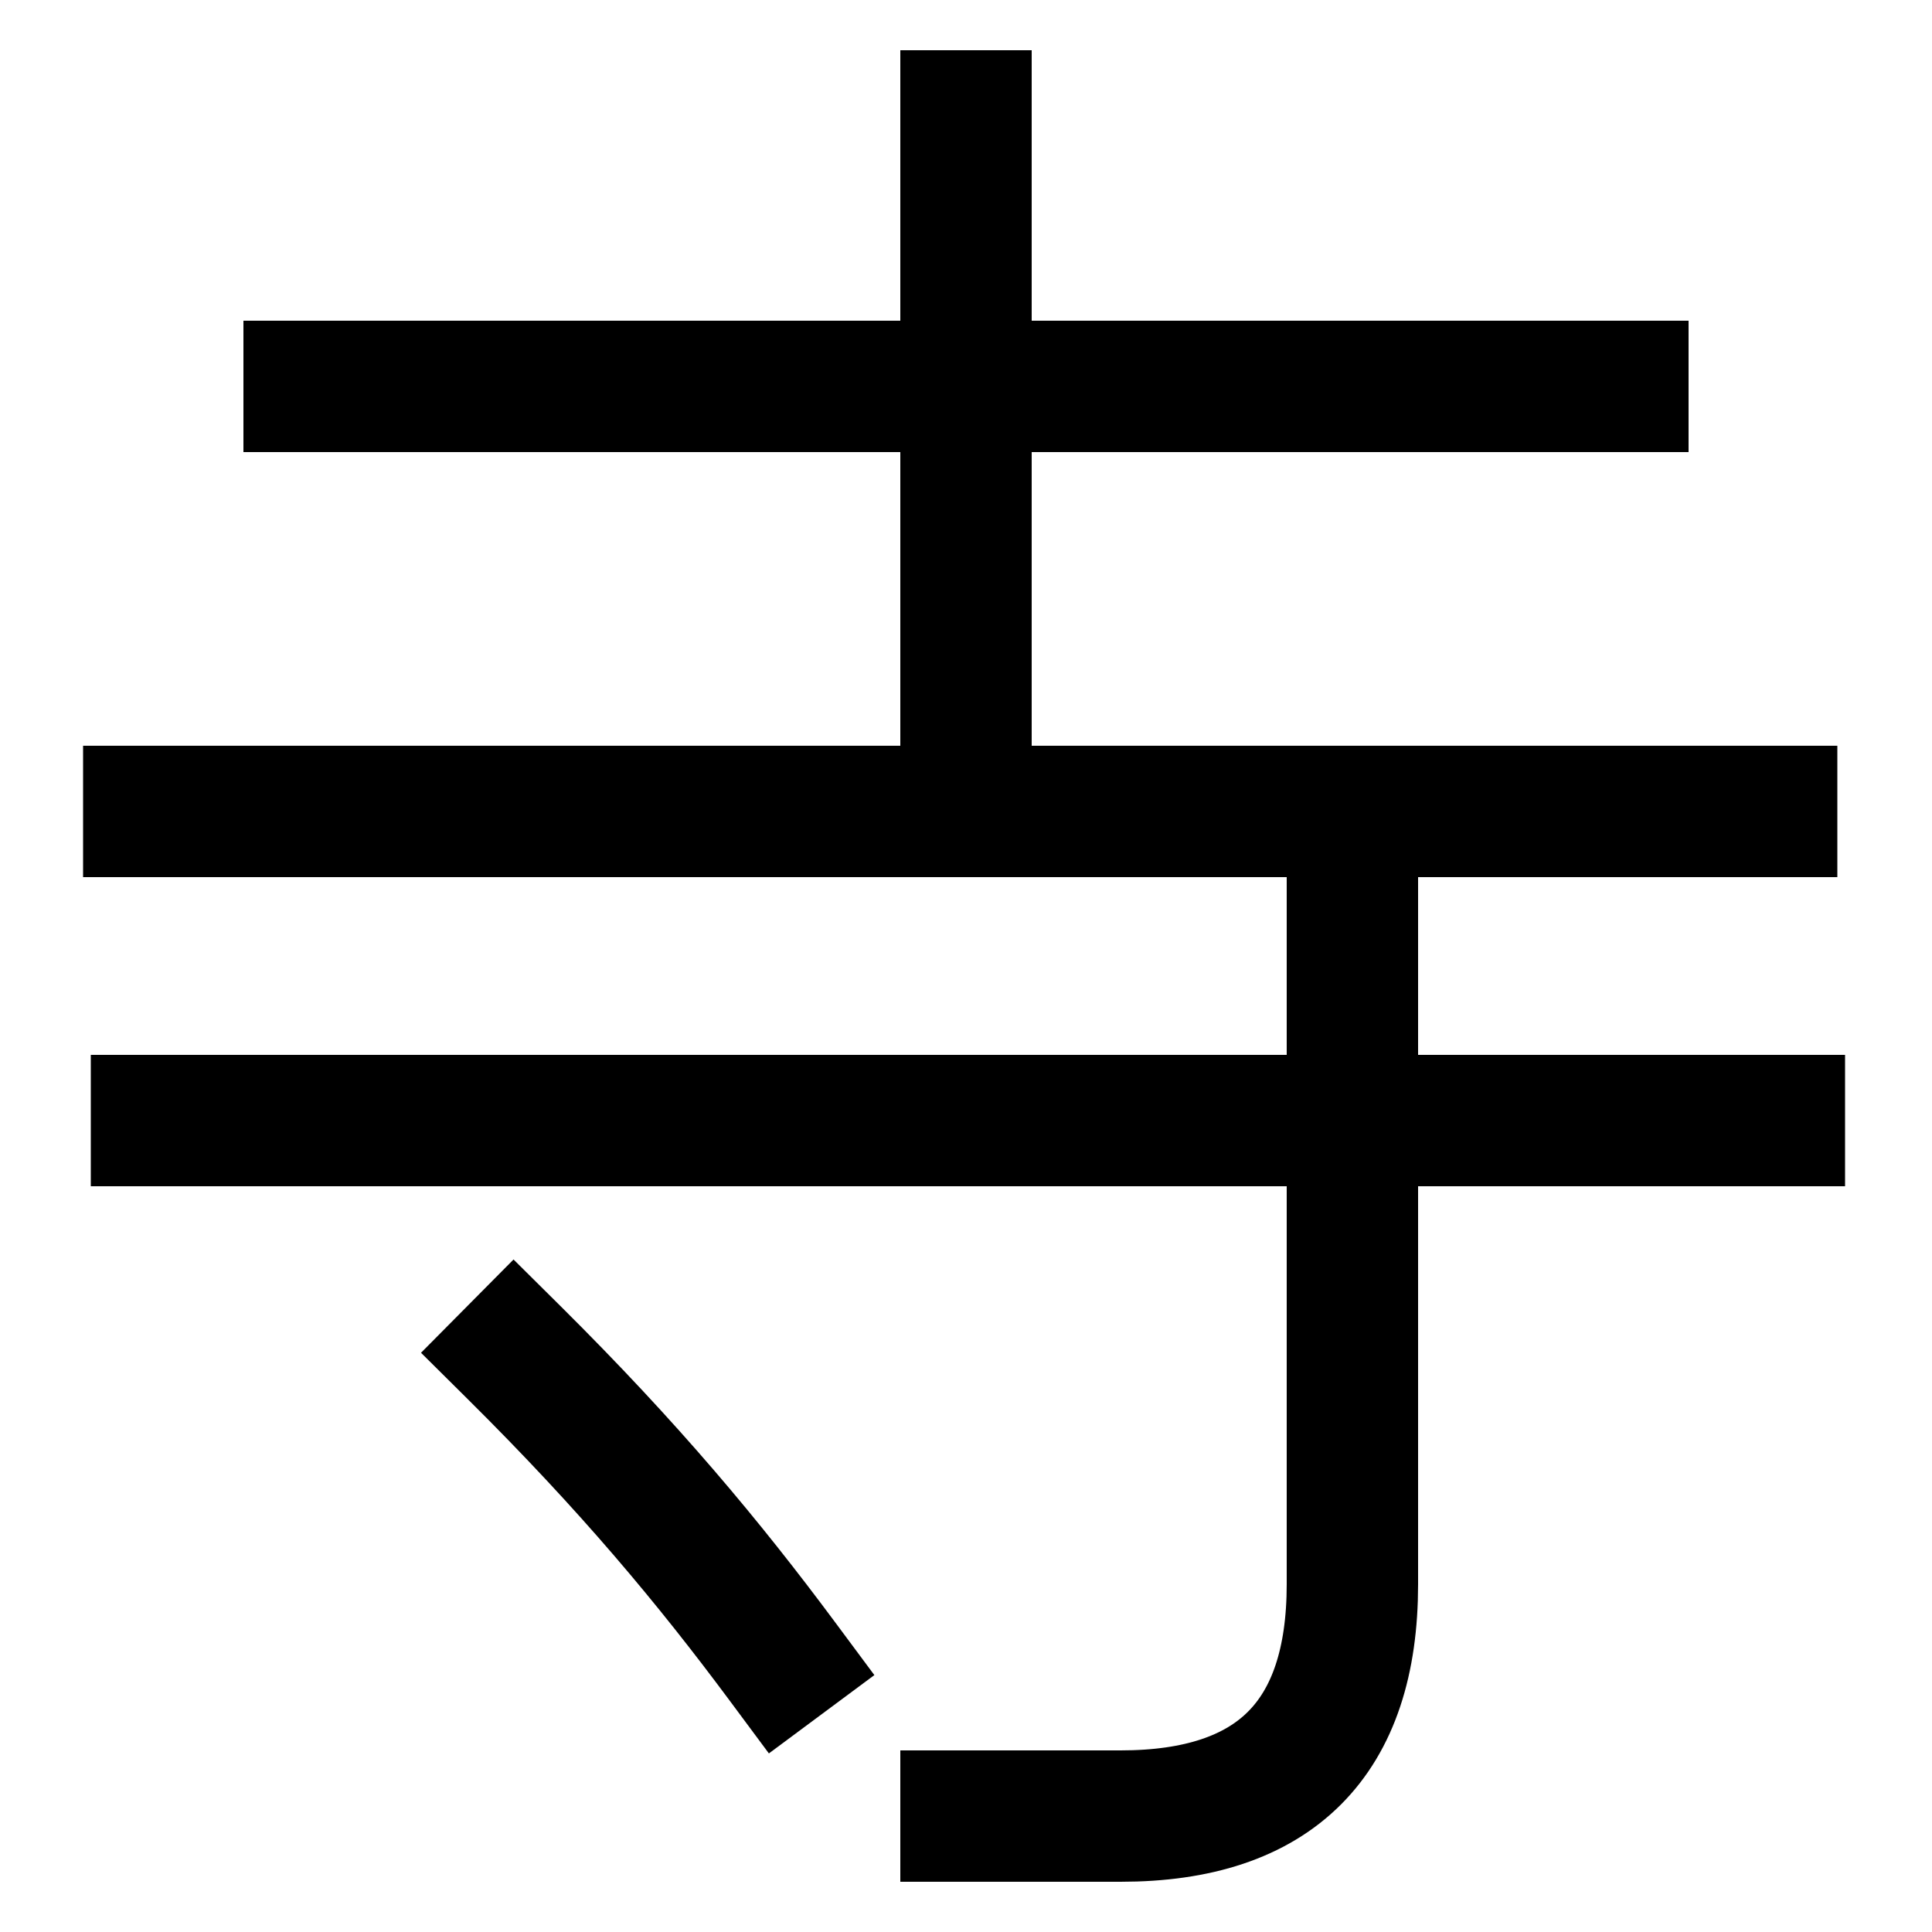<svg xmlns="http://www.w3.org/2000/svg" xmlns:xlink="http://www.w3.org/1999/xlink" viewBox="0 0 1000 1000"><defs><style>.a,.b{fill:none;}.b{stroke:#000;stroke-linecap:square;stroke-miterlimit:2;stroke-width:68px;}.c{clip-path:url(#a);}.d{clip-path:url(#b);}</style><clipPath id="a"><rect class="a" y="-177" width="1000" height="597"/></clipPath><clipPath id="b"><rect class="a" x="-147" y="420" width="1293" height="736"/></clipPath></defs><title>temple</title><line class="b" x1="81" y1="580" x2="921" y2="580"/><line class="b" x1="77" y1="420" x2="917" y2="420"/><line class="b" x1="160" y1="200" x2="840" y2="200"/><path class="b" d="M266,700c59.76,59.28,100.91,108.71,139,160"/><g class="c"><line class="b" x1="500" y1="60" x2="500" y2="420"/></g><g class="d"><path class="b" d="M700,420V820q0,120-120,120H500"/></g></svg>